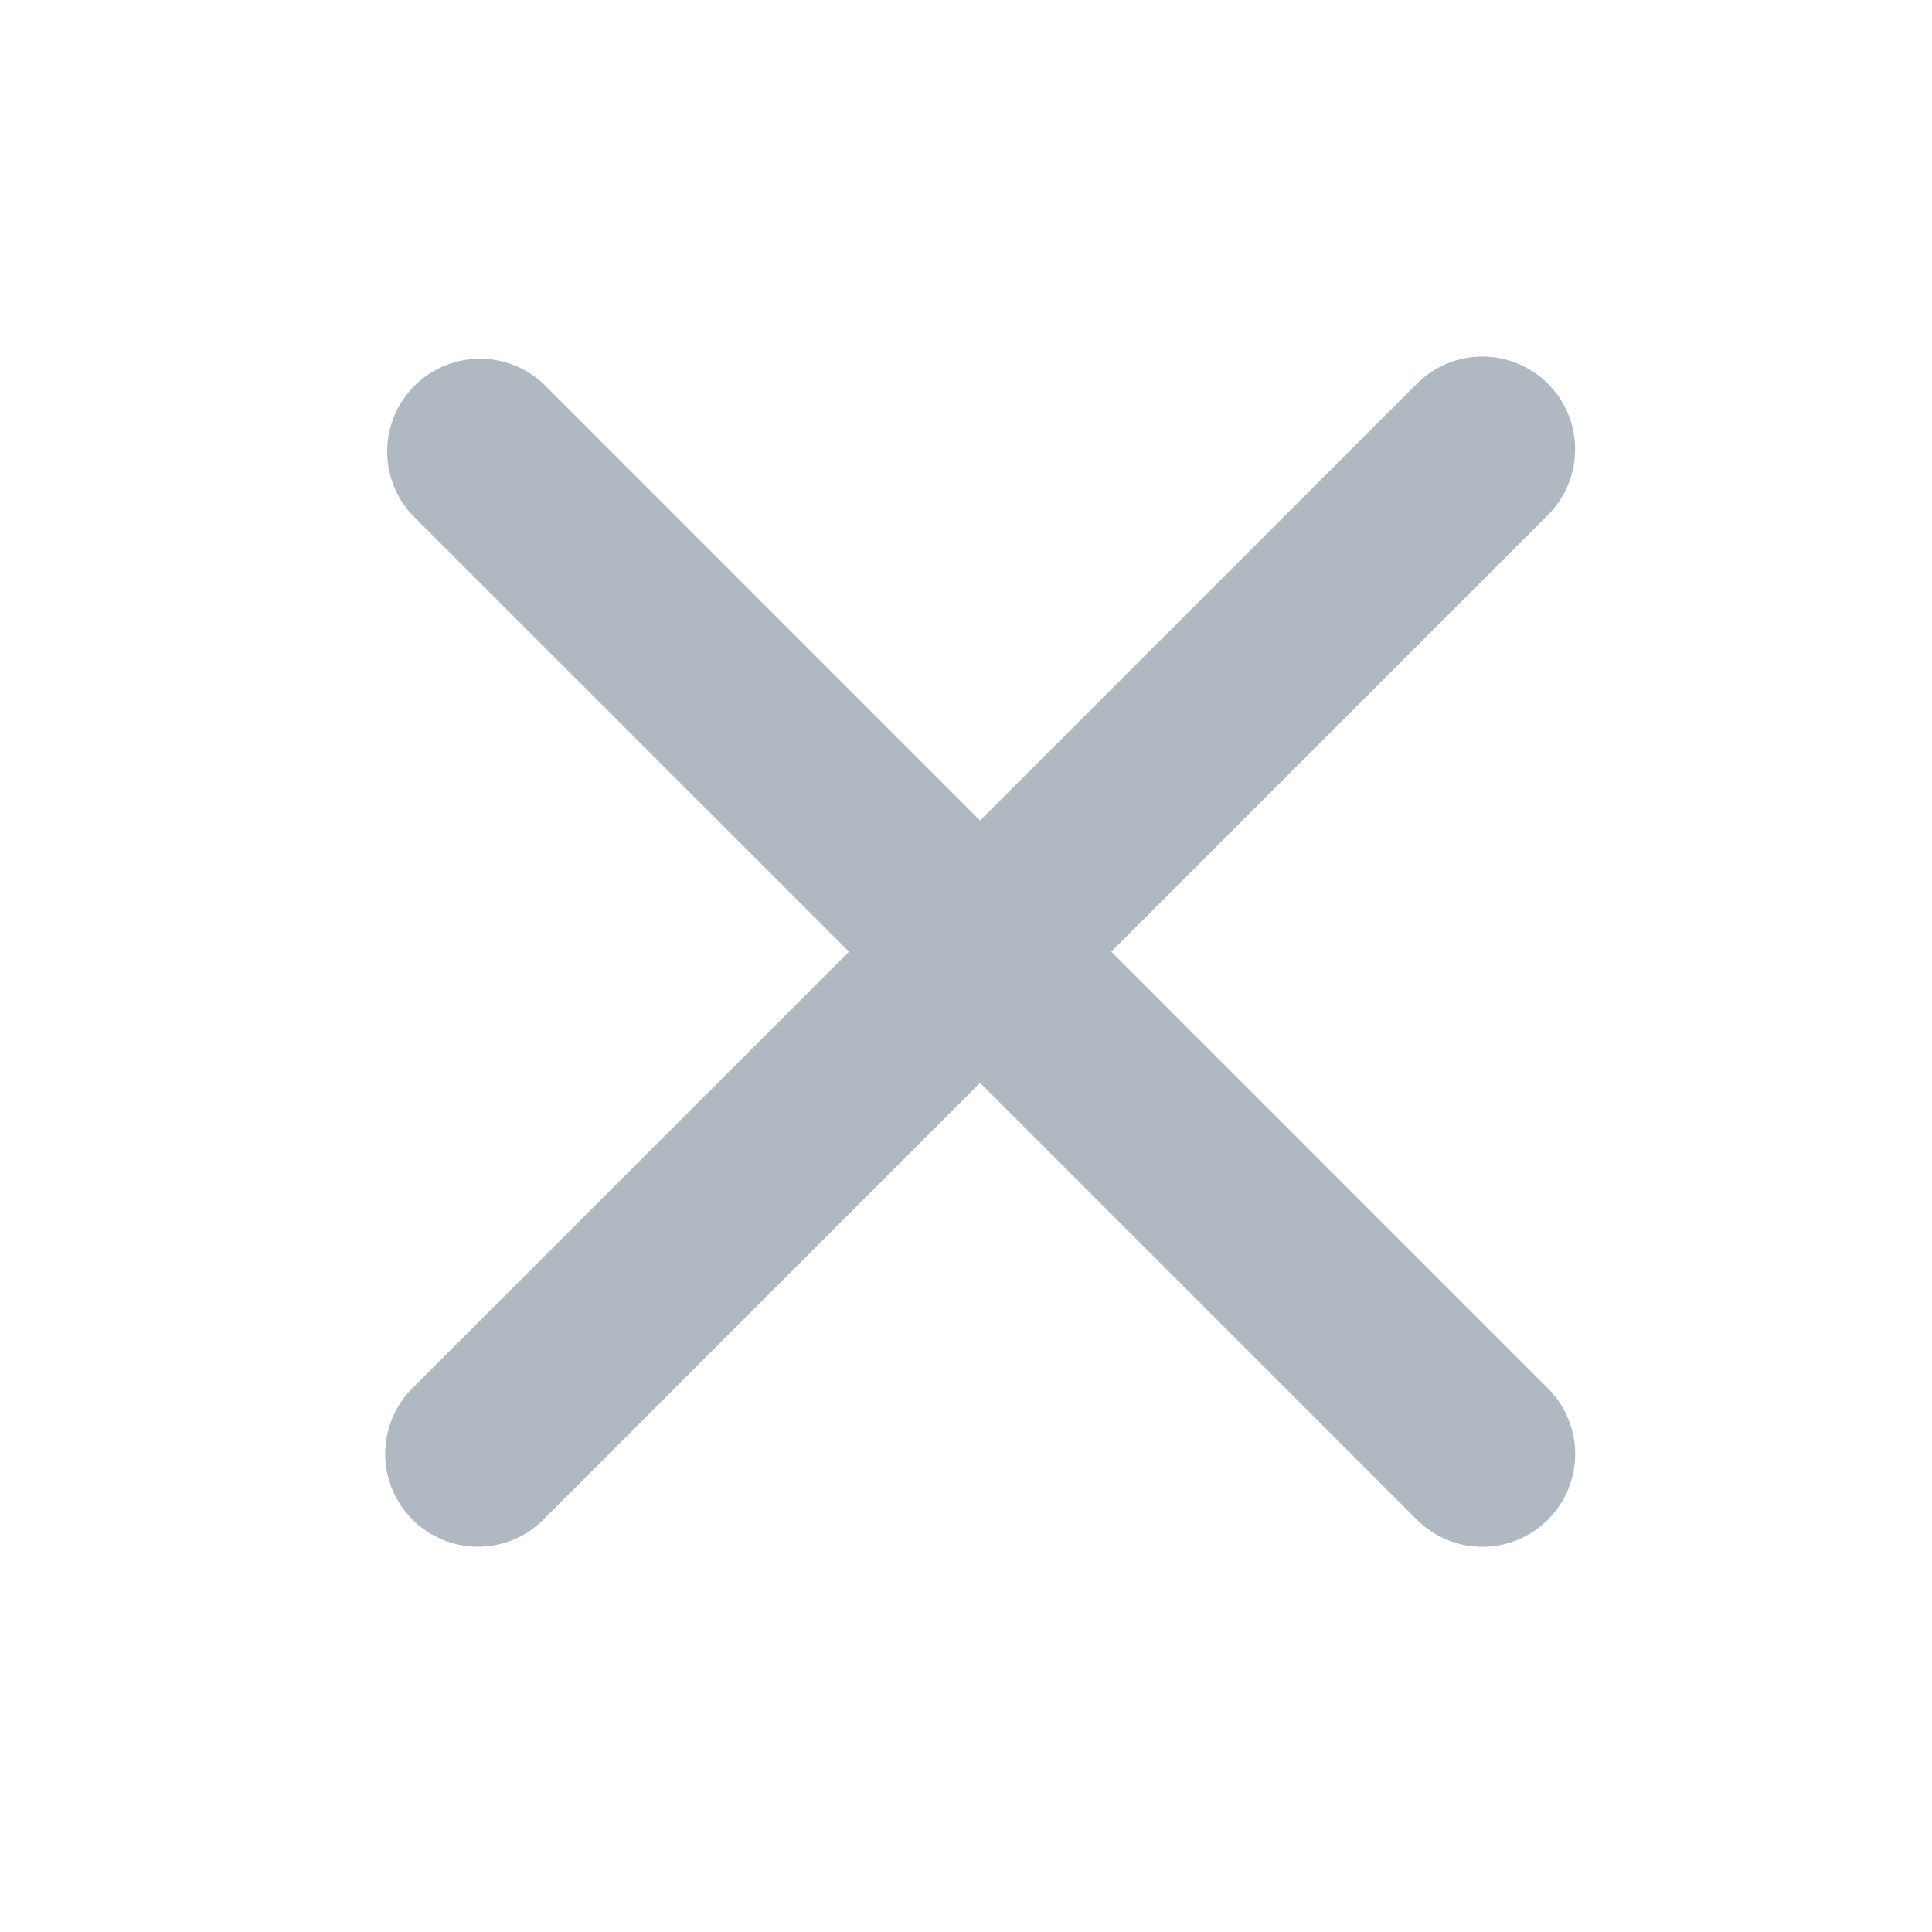 <svg width="25" height="25" viewBox="0 0 25 25" fill="none" xmlns="http://www.w3.org/2000/svg">
<g id="icon-x-mono (2) 1">
<path id="Vector" fill-rule="evenodd" clip-rule="evenodd" d="M14.38 12.315L20.03 6.664C20.142 6.552 20.23 6.42 20.291 6.274C20.351 6.129 20.382 5.973 20.382 5.815C20.382 5.657 20.351 5.501 20.291 5.356C20.231 5.21 20.142 5.078 20.031 4.966C19.92 4.855 19.787 4.766 19.642 4.706C19.496 4.645 19.34 4.614 19.182 4.614C19.025 4.614 18.869 4.645 18.723 4.705C18.577 4.766 18.445 4.854 18.334 4.966L12.682 10.618L7.031 4.966C6.803 4.753 6.502 4.637 6.19 4.642C5.879 4.648 5.581 4.774 5.361 4.994C5.141 5.215 5.015 5.512 5.01 5.823C5.005 6.135 5.121 6.436 5.334 6.664L10.986 12.315L5.334 17.966C5.166 18.134 5.053 18.348 5.007 18.58C4.961 18.813 4.985 19.054 5.076 19.273C5.167 19.492 5.32 19.679 5.517 19.811C5.714 19.943 5.945 20.014 6.183 20.015C6.49 20.015 6.797 19.898 7.031 19.664L12.682 14.012L18.334 19.664C18.445 19.775 18.577 19.864 18.723 19.924C18.868 19.985 19.024 20.016 19.182 20.016C19.34 20.016 19.496 19.985 19.641 19.924C19.787 19.864 19.919 19.775 20.03 19.664C20.142 19.552 20.231 19.42 20.291 19.274C20.351 19.128 20.383 18.972 20.383 18.815C20.383 18.657 20.351 18.501 20.291 18.355C20.231 18.209 20.142 18.077 20.03 17.966L14.38 12.315Z" fill="#B0B8C1"/>
</g>
</svg>
